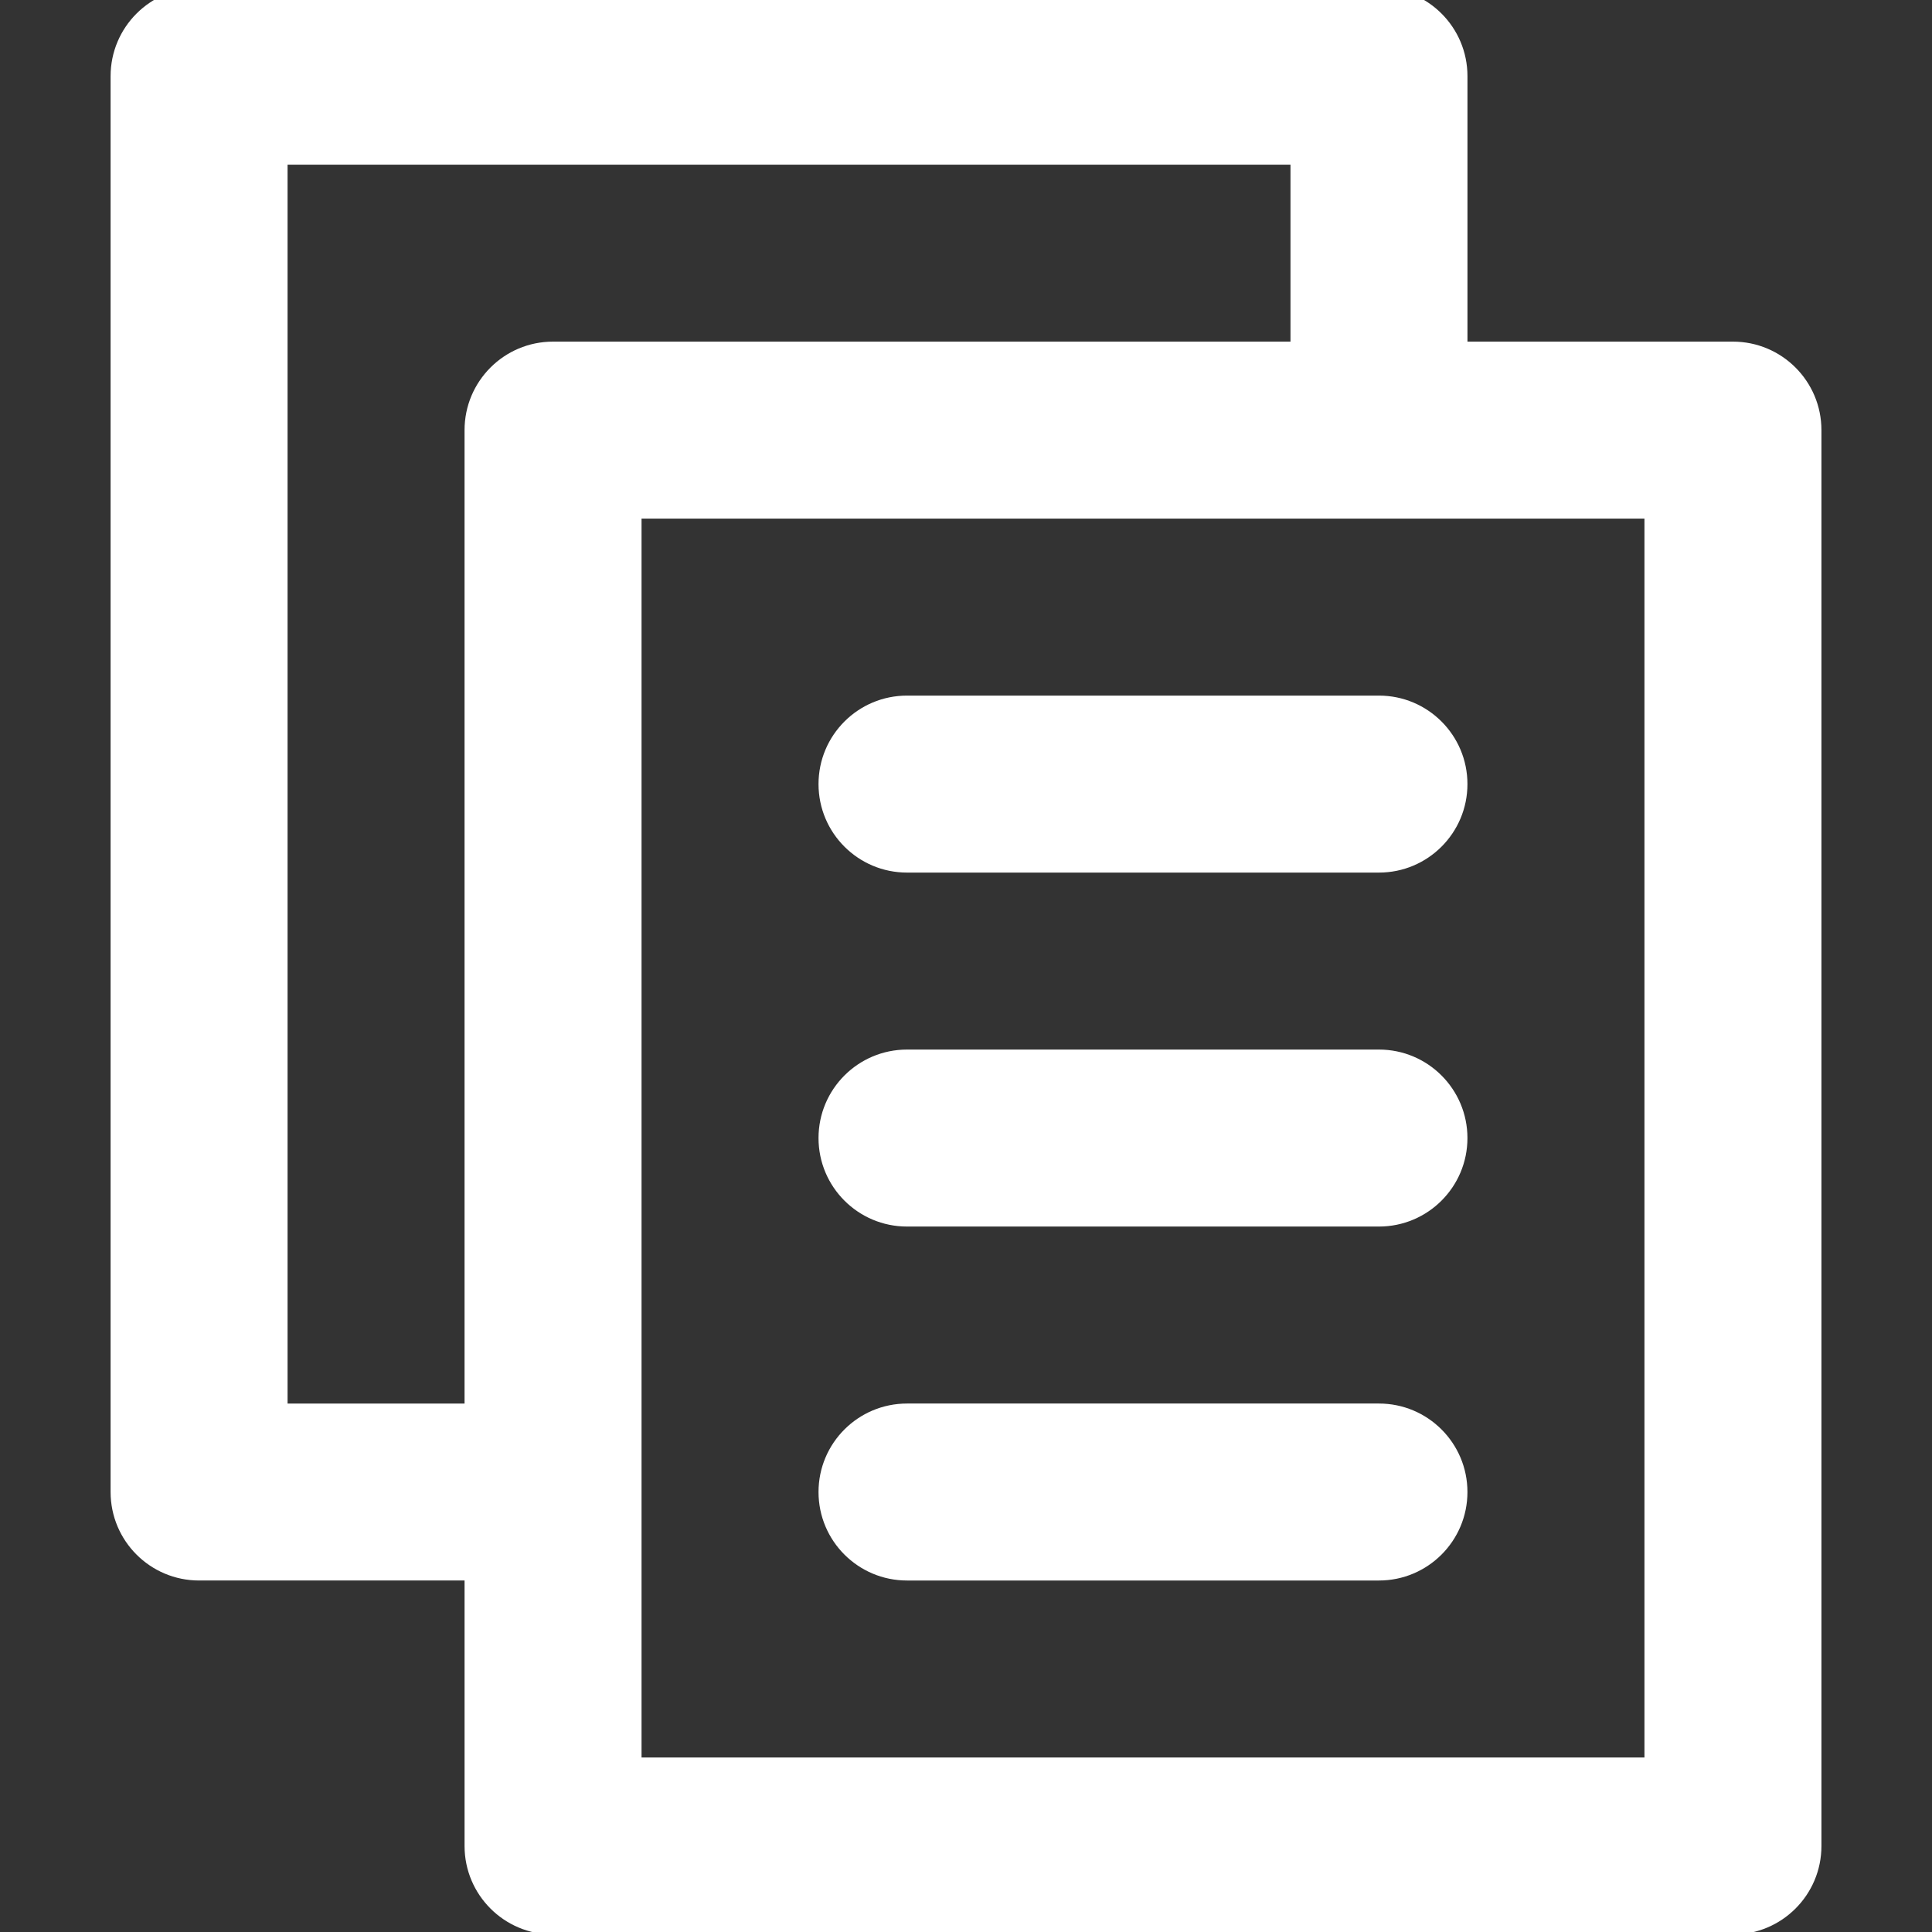 <?xml version="1.0" encoding="UTF-8"?>
<!-- Generator: Adobe Illustrator 19.0.0, SVG Export Plug-In . SVG Version: 6.00 Build 0)  -->
<svg enable-background="new 0 0 458.5 458.5" version="1.1" viewBox="0 0 458.5 458.5" xml:space="preserve" xmlns="http://www.w3.org/2000/svg">


	
		
			
			
			
			
		
	
















<rect x="0" y="0" width="458.5" height="458.5" fill="#333333" stroke="none"/>


	
		
			
			
			
			
		
	
















<path d="m47.246-2.928c-11.598 0-21 9.402-21 21v336.01c0 11.598 9.402 21 21 21h63.002v63.004c0 11.598 9.402 21 21 21h280.01c11.598 0 21.002-9.402 21.002-21v-336.01c0-11.598-9.404-21.002-21.002-21.002h-63.002v-63.002c0-11.598-9.402-21-21-21h-280.01zm21 42.002h238.01v42h-175.01c-11.598 0-21 9.404-21 21.002v231.01h-42.002v-294.01zm84.004 84.002h238.01v294.01h-238.01v-294.01zm63.002 42.002c-11.598 0-21.002 9.402-21.002 21 0 11.598 9.404 21.002 21.002 21.002h112c11.598 0 21-9.404 21-21.002 0-11.598-9.402-21-21-21h-112zm0 84.002c-11.598 0-21.002 9.404-21.002 21.002 0 11.598 9.404 21 21.002 21h112c11.598 0 21-9.402 21-21 0-11.598-9.402-21.002-21-21.002h-112zm0 84.004c-11.598 0-21.002 9.402-21.002 21 0 11.598 9.404 21 21.002 21h112c11.598 0 21-9.402 21-21 0-11.598-9.402-21-21-21h-112z" fill="#fff"/></svg>
